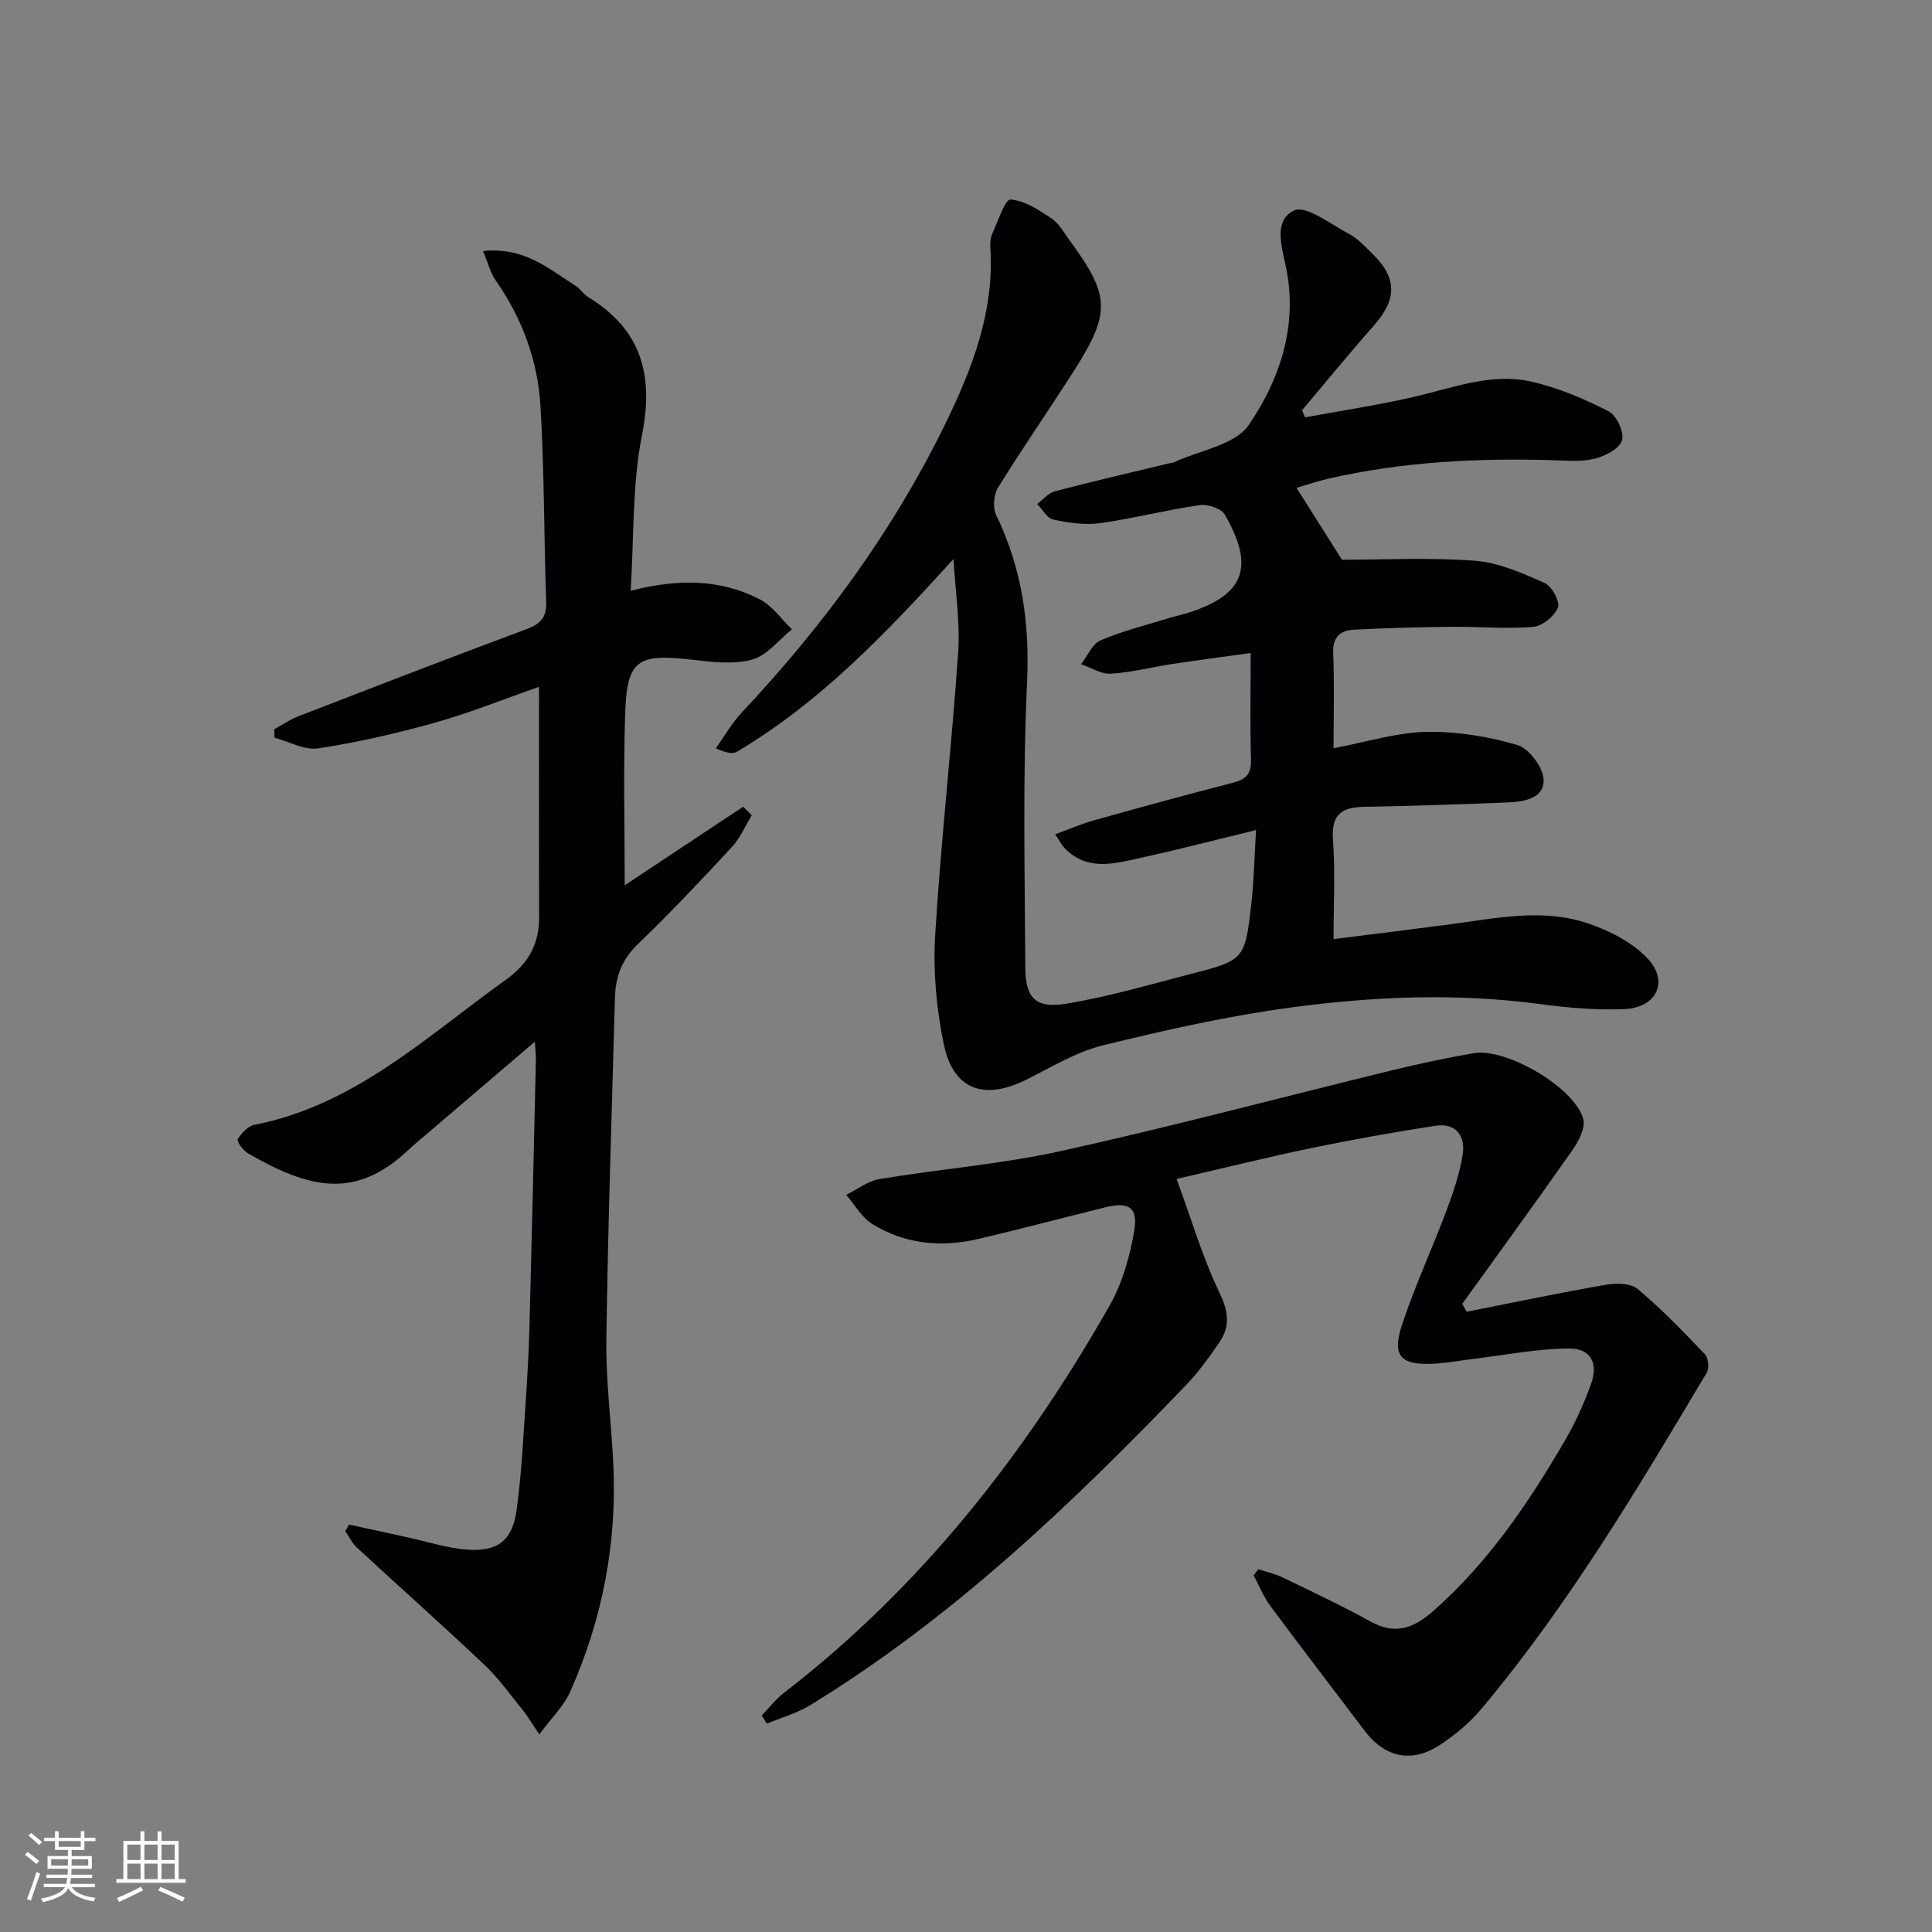 <svg enable-background="new 0 0 400 400" viewBox="0 0 400 400" xmlns="http://www.w3.org/2000/svg"><rect x="0" y="0" width="400" height="400" fill="#808080" stroke="none"/><g fill="#010104"><path d="m197.41 115.75c-13.77 15.14-27.45 29.58-44.86 39.9-.86.51-2.16.26-4.35-.72 1.81-2.53 3.37-5.3 5.49-7.55 16.75-17.82 31.1-37.34 41.88-59.33 5.66-11.55 10.32-23.47 9.47-36.76-.06-.97.02-2.07.42-2.93 1.15-2.53 2.64-7.12 3.74-7.05 2.93.19 5.89 2.16 8.5 3.91 1.58 1.06 2.61 2.99 3.79 4.6 8.35 11.38 8.52 14.91.91 26.87-5.18 8.13-10.69 16.06-15.76 24.25-.9 1.46-1.13 4.16-.4 5.68 5.35 11.04 6.98 22.43 6.4 34.76-.92 19.62-.46 39.31-.36 58.97.03 6.26 2.13 8.47 8.34 7.47 8.64-1.39 17.11-3.9 25.61-6.09 11.46-2.94 11.53-2.99 12.86-14.79.54-4.75.62-9.56.96-15.08-8.45 2.05-16.11 4.04-23.83 5.74-5.47 1.21-11.16 2.87-15.87-2.07-.55-.58-.92-1.34-1.89-2.79 2.9-1.06 5.41-2.17 8.02-2.9 9.58-2.68 19.18-5.31 28.82-7.79 2.69-.69 3.8-1.85 3.71-4.77-.22-6.98-.07-13.98-.07-22.08-5.62.78-10.92 1.47-16.21 2.27-4.26.65-8.48 1.75-12.76 2.01-2 .12-4.09-1.26-6.14-1.97 1.32-1.7 2.3-4.19 4.03-4.93 4.55-1.95 9.43-3.14 14.18-4.62 1.27-.39 2.57-.65 3.84-1.05 11.72-3.69 14.01-9.45 7.69-20.38-.74-1.28-3.56-2.19-5.22-1.95-6.89 1-13.67 2.77-20.56 3.73-3.15.44-6.54-.06-9.7-.73-1.29-.27-2.25-2.1-3.36-3.23 1.21-.9 2.3-2.27 3.66-2.63 7.86-2.07 15.79-3.9 23.69-5.8.32-.08.68-.07.98-.21 5.31-2.48 12.66-3.58 15.5-7.75 6.23-9.15 9.97-19.85 7.89-31.62-.78-4.42-3.16-10.5 1.43-12.75 2.48-1.22 7.74 2.92 11.59 4.94 1.72.9 3.1 2.49 4.53 3.87 5.31 5.08 5.3 9.52.39 15.07-5.05 5.71-9.87 11.62-14.79 17.44.19.5.39 1 .58 1.5 7.48-1.38 15.01-2.51 22.42-4.21 8.09-1.85 16.08-5.08 24.46-3.19 5.52 1.25 10.91 3.56 15.98 6.14 1.65.84 3.31 4.43 2.78 6.04-.58 1.75-3.55 3.28-5.74 3.8-2.85.67-5.95.36-8.94.28-15.52-.45-30.93.36-46.11 3.83-2.24.51-4.42 1.27-6.6 1.91 3.29 5.2 6.41 10.13 9.41 14.88 8.69 0 18.17-.5 27.55.21 4.91.37 9.8 2.56 14.41 4.59 1.49.65 3.24 3.89 2.75 5.1-.72 1.79-3.23 3.85-5.13 4-5.55.46-11.18-.08-16.77-.02-6.8.07-13.6.24-20.39.61-2.71.15-4.38 1.47-4.24 4.79.27 6.44.08 12.91.08 19.74 6.87-1.29 13-3.25 19.16-3.38 6.32-.13 12.85.94 18.93 2.73 2.42.71 5.38 4.74 5.4 7.28.03 3.88-4.25 4.48-7.67 4.61-9.8.37-19.61.74-29.41.89-4.67.07-6.91 1.53-6.53 6.77.48 6.58.12 13.23.12 20.62 8.49-1.07 16.35-2.03 24.2-3.07 9.39-1.24 18.9-3.32 28.17-.28 4.54 1.49 9.33 3.9 12.56 7.27 4.61 4.82 2 10.3-4.74 10.57-5.78.23-11.64-.25-17.39-1.03-17.28-2.33-34.56-1.6-51.69.71-13.11 1.77-26.12 4.69-38.98 7.86-5.53 1.37-10.65 4.56-15.85 7.13-8.65 4.27-15 2.03-16.96-7.3-1.55-7.38-2.25-15.17-1.8-22.69 1.18-19.54 3.42-39.02 4.76-58.56.42-6.37-.61-12.85-.97-19.29z"/><path d="m100.01 51.98c8.57-.91 13.65 3.73 19.17 7.2.97.61 1.62 1.72 2.59 2.32 10.97 6.72 13.64 16.05 11.15 28.57-2.05 10.29-1.64 21.08-2.35 32.24 9.88-2.53 18.62-2.43 26.78 1.8 2.58 1.34 4.42 4.08 6.61 6.18-2.71 2.17-5.13 5.4-8.21 6.26-3.84 1.06-8.26.53-12.36.05-11.54-1.34-13.62-.01-13.97 11.49-.36 11.74-.08 23.5-.08 35.2 7.99-5.3 16.25-10.79 24.52-16.27.6.59 1.19 1.19 1.79 1.78-1.36 2.21-2.41 4.72-4.14 6.59-6.34 6.84-12.74 13.64-19.46 20.09-3.28 3.15-4.61 6.74-4.73 11-.65 23.61-1.45 47.22-1.78 70.83-.12 8.61 1.03 17.24 1.44 25.87.77 16.37-2.26 32.09-8.91 47.03-1.34 3.01-3.9 5.48-6.41 8.88-1.56-2.31-2.37-3.71-3.37-4.95-2.6-3.21-5.01-6.63-7.99-9.45-8.7-8.23-17.66-16.19-26.45-24.32-.98-.91-1.58-2.23-2.35-3.35l.75-1.38c4.09.89 8.17 1.79 12.26 2.68 4.04.88 8.05 2.2 12.13 2.51 6.4.48 9.43-1.84 10.31-8.17 1.04-7.39 1.36-14.87 1.88-22.33.38-5.47.67-10.95.81-16.43.48-18.13.89-36.27 1.31-54.41.02-.94-.1-1.88-.21-3.82-8.04 6.86-15.43 13.17-22.82 19.48-1.14.97-2.3 1.92-3.39 2.95-10.89 10.28-20.42 8.07-33.16.7-1.02-.59-2.41-2.51-2.15-2.93.76-1.26 2.12-2.73 3.47-2.99 20.84-4.08 35.72-18.37 52.12-30.09 4.57-3.27 6.83-7.33 6.81-12.89-.06-15.64-.02-31.29-.02-47.7-7.27 2.54-14.3 5.38-21.55 7.42-7.93 2.23-16.01 4.07-24.14 5.32-2.85.44-6.05-1.41-9.09-2.21-.01-.59-.02-1.18-.03-1.76 1.64-.89 3.2-1.98 4.93-2.65 15.8-6.11 31.59-12.23 47.46-18.13 3-1.12 4.02-2.62 3.9-5.76-.47-13.46-.38-26.95-1.18-40.39-.56-9.4-3.8-18.15-9.27-25.98-1.09-1.55-1.54-3.5-2.62-6.08z"/><path d="m303.66 271.58c9.57-1.89 19.12-3.9 28.72-5.57 2.16-.38 5.2-.37 6.66.85 4.96 4.14 9.48 8.84 13.95 13.53.72.75.91 2.9.37 3.81-14.29 24.01-28.59 48.04-46.6 69.55-2.42 2.89-5.46 5.42-8.61 7.5-5.91 3.89-11.46 2.62-15.69-3-6.48-8.6-13.06-17.13-19.47-25.78-1.41-1.91-2.31-4.2-3.44-6.31.32-.42.65-.84.97-1.26 1.68.55 3.45.92 5.02 1.69 6.12 2.96 12.29 5.85 18.23 9.14 5.08 2.81 8.89 1.39 12.92-2.15 11.44-10.04 19.78-22.42 27.35-35.39 2.16-3.7 3.95-7.69 5.39-11.73 1.51-4.24-.1-7.29-4.56-7.27-6.53.03-13.06 1.34-19.58 2.12-2.8.33-5.59.88-8.4 1.03-6.93.38-8.78-1.59-6.59-8.16 2.68-8.01 6.24-15.72 9.21-23.63 1.39-3.7 2.67-7.52 3.31-11.4.65-3.96-1.35-6.73-5.69-6.06-8.51 1.3-16.99 2.82-25.42 4.56-8.9 1.84-17.73 4.04-28.1 6.44 3.04 8.3 5.35 16.21 8.87 23.55 1.83 3.83 2.27 6.87.05 10.16-2.14 3.16-4.4 6.3-7.04 9.04-23.69 24.66-48.35 48.2-77.72 66.18-2.75 1.69-5.99 2.58-9.01 3.84-.35-.56-.7-1.12-1.06-1.68 1.54-1.58 2.91-3.39 4.64-4.72 28.27-21.8 49.82-49.29 67.35-80.08 2.64-4.64 4.21-10.14 5.12-15.43.86-5.01-1.1-6.2-6.04-4.97-8.69 2.15-17.34 4.44-26.05 6.5-7.73 1.83-15.3 1.16-22.12-3.06-2.2-1.36-3.62-3.98-5.4-6.03 2.29-1.13 4.47-2.88 6.88-3.28 12.6-2.09 25.42-3.1 37.86-5.86 22.82-5.05 45.41-11.08 68.12-16.62 5.63-1.37 11.32-2.59 17.03-3.58 6.78-1.18 21.04 7.19 22.71 13.67.47 1.84-.97 4.57-2.24 6.39-7.49 10.69-15.19 21.24-22.81 31.83.29.53.6 1.08.91 1.64z"/></g><path d="m5.17 384 .55-.58c.85.61 1.65 1.24 2.4 1.87l-.59.64c-.83-.73-1.62-1.38-2.36-1.93m1.22 9.53-.82-.34c.71-1.76 1.37-3.64 1.98-5.63.24.13.5.25.76.36-.6 1.67-1.24 3.54-1.92 5.61m-.5-13.5.57-.54c.56.44 1.31 1.06 2.26 1.87l-.64.64c-.68-.66-1.41-1.32-2.19-1.97m3.25.46h2.24v-1.36h.77v1.36h4.57v-1.36h.76v1.36h2.28v.69h-2.28v1.84h-2.64v1.26h4.18v2.64h-4.21c0 .45-.02.86-.05 1.21h4.32v.69h-4.38c-.04.34-.1.75-.19 1.22h5.15v.69h-4.82c.87 1.19 2.51 1.92 4.93 2.19-.17.31-.3.57-.37.76-2.77-.49-4.52-1.41-5.26-2.76-.56 1.26-2.3 2.23-5.24 2.9-.12-.25-.26-.48-.43-.72 2.73-.55 4.38-1.34 4.96-2.38h-4.38v-.69h4.65c.1-.38.17-.79.21-1.22h-4.32v-.69h4.4c.03-.34.05-.75.05-1.21h-4.2v-2.64h4.23v-1.26h-2.69v-1.84h-2.24zm1.46 4.46v1.29h3.45c.01-.4.02-.57.01-.53v-.32-.45h-3.46zm1.55-2.59h4.57v-1.19h-4.57zm6.11 2.59h-3.42v.77c-.01.19-.01.37-.02.53h3.44z" fill="#fcfbfa"/><path d="m32.63 379.16h.82v1.98h3.54v7.89h1.46v.78h-14.37v-.78h1.46v-7.89h3.54v-1.98h.82v1.98h2.73zm-3.49 11.48.5.73c-1.61.82-3.28 1.63-5 2.41-.13-.27-.28-.55-.44-.82 1.75-.72 3.4-1.49 4.94-2.32m-2.78-5.55h2.73v-3.18h-2.73zm0 3.95h2.73v-3.2h-2.73zm3.54-3.95h2.73v-3.18h-2.73zm0 3.95h2.73v-3.2h-2.73zm7.89 4.68c-1.84-.92-3.51-1.7-5.02-2.32l.45-.73c1.89.8 3.57 1.55 5.04 2.23zm-1.62-11.81h-2.73v3.18h2.73zm-2.73 7.13h2.73v-3.2h-2.73z" fill="#fcfbfa"/></svg>